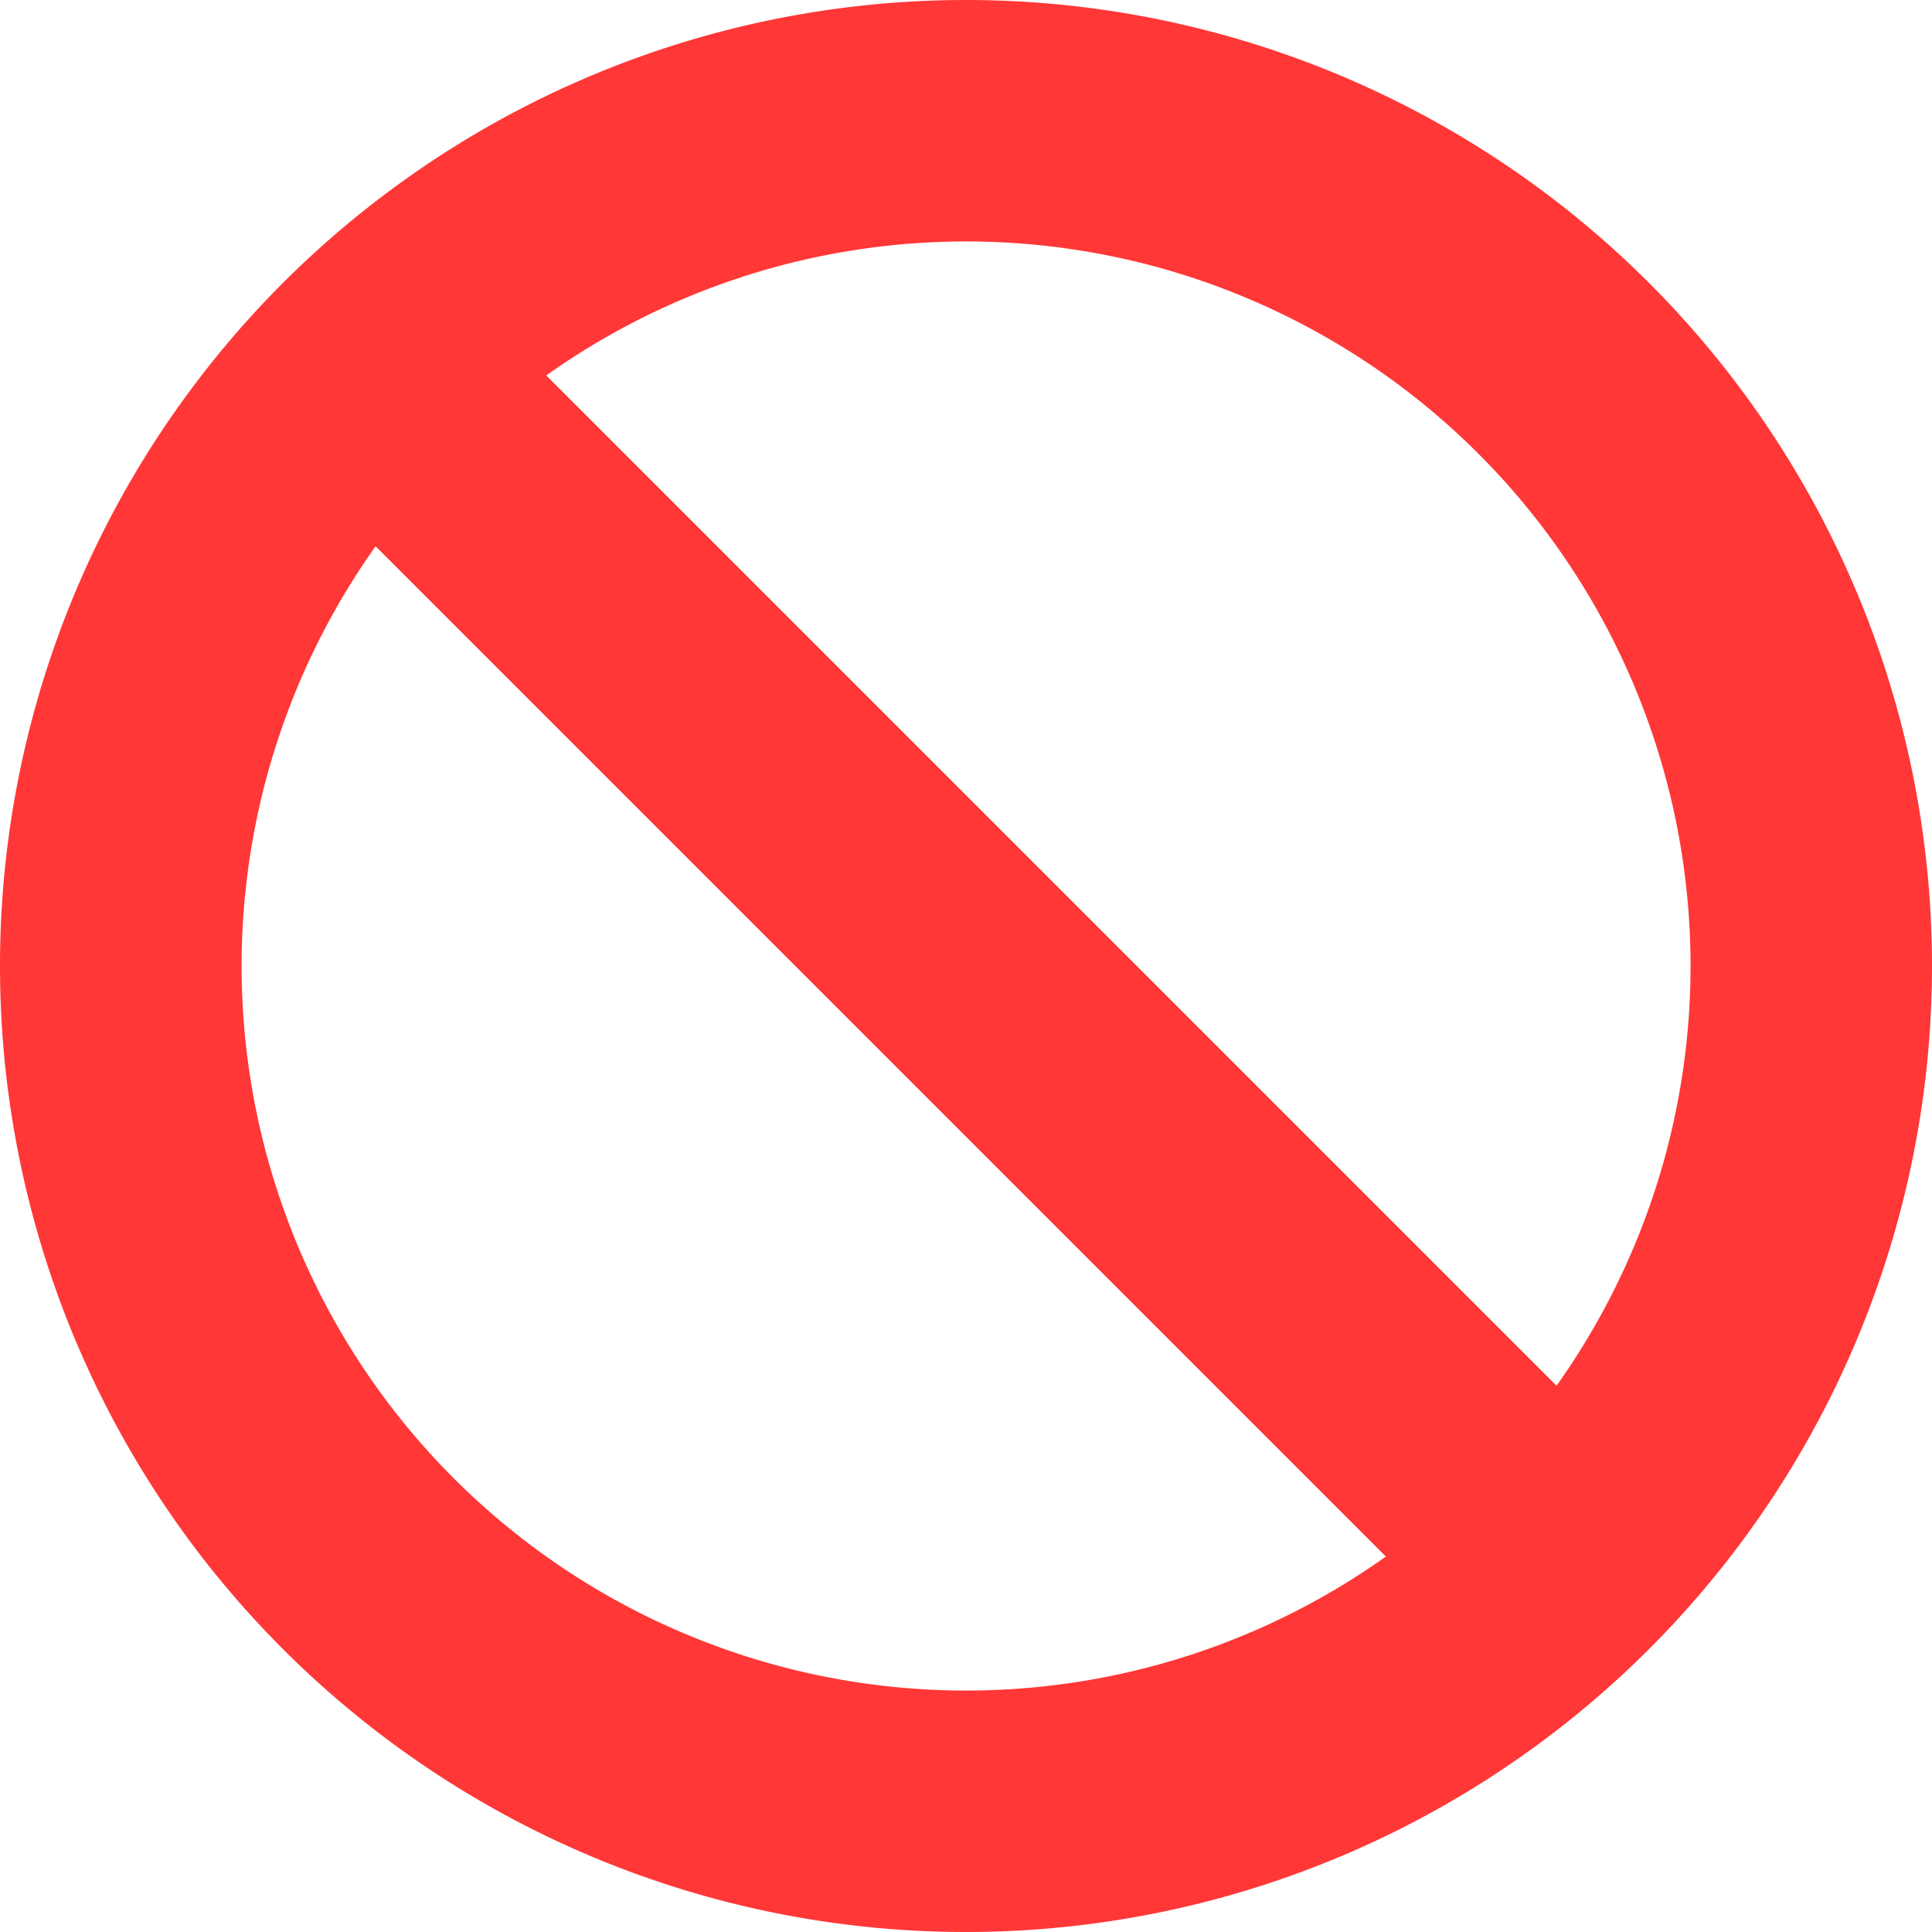 <svg fill="none" height="12" width="12" xmlns="http://www.w3.org/2000/svg"><path clip-rule="evenodd" d="M6 12A6 6 0 116 0a6 6 0 010 12zm3.668-3.393a4.5 4.5 0 00-6.275-6.275zm-1.06 1.061a4.5 4.5 0 01-6.275-6.275z" fill="#ff3737" fill-rule="evenodd"/></svg>
